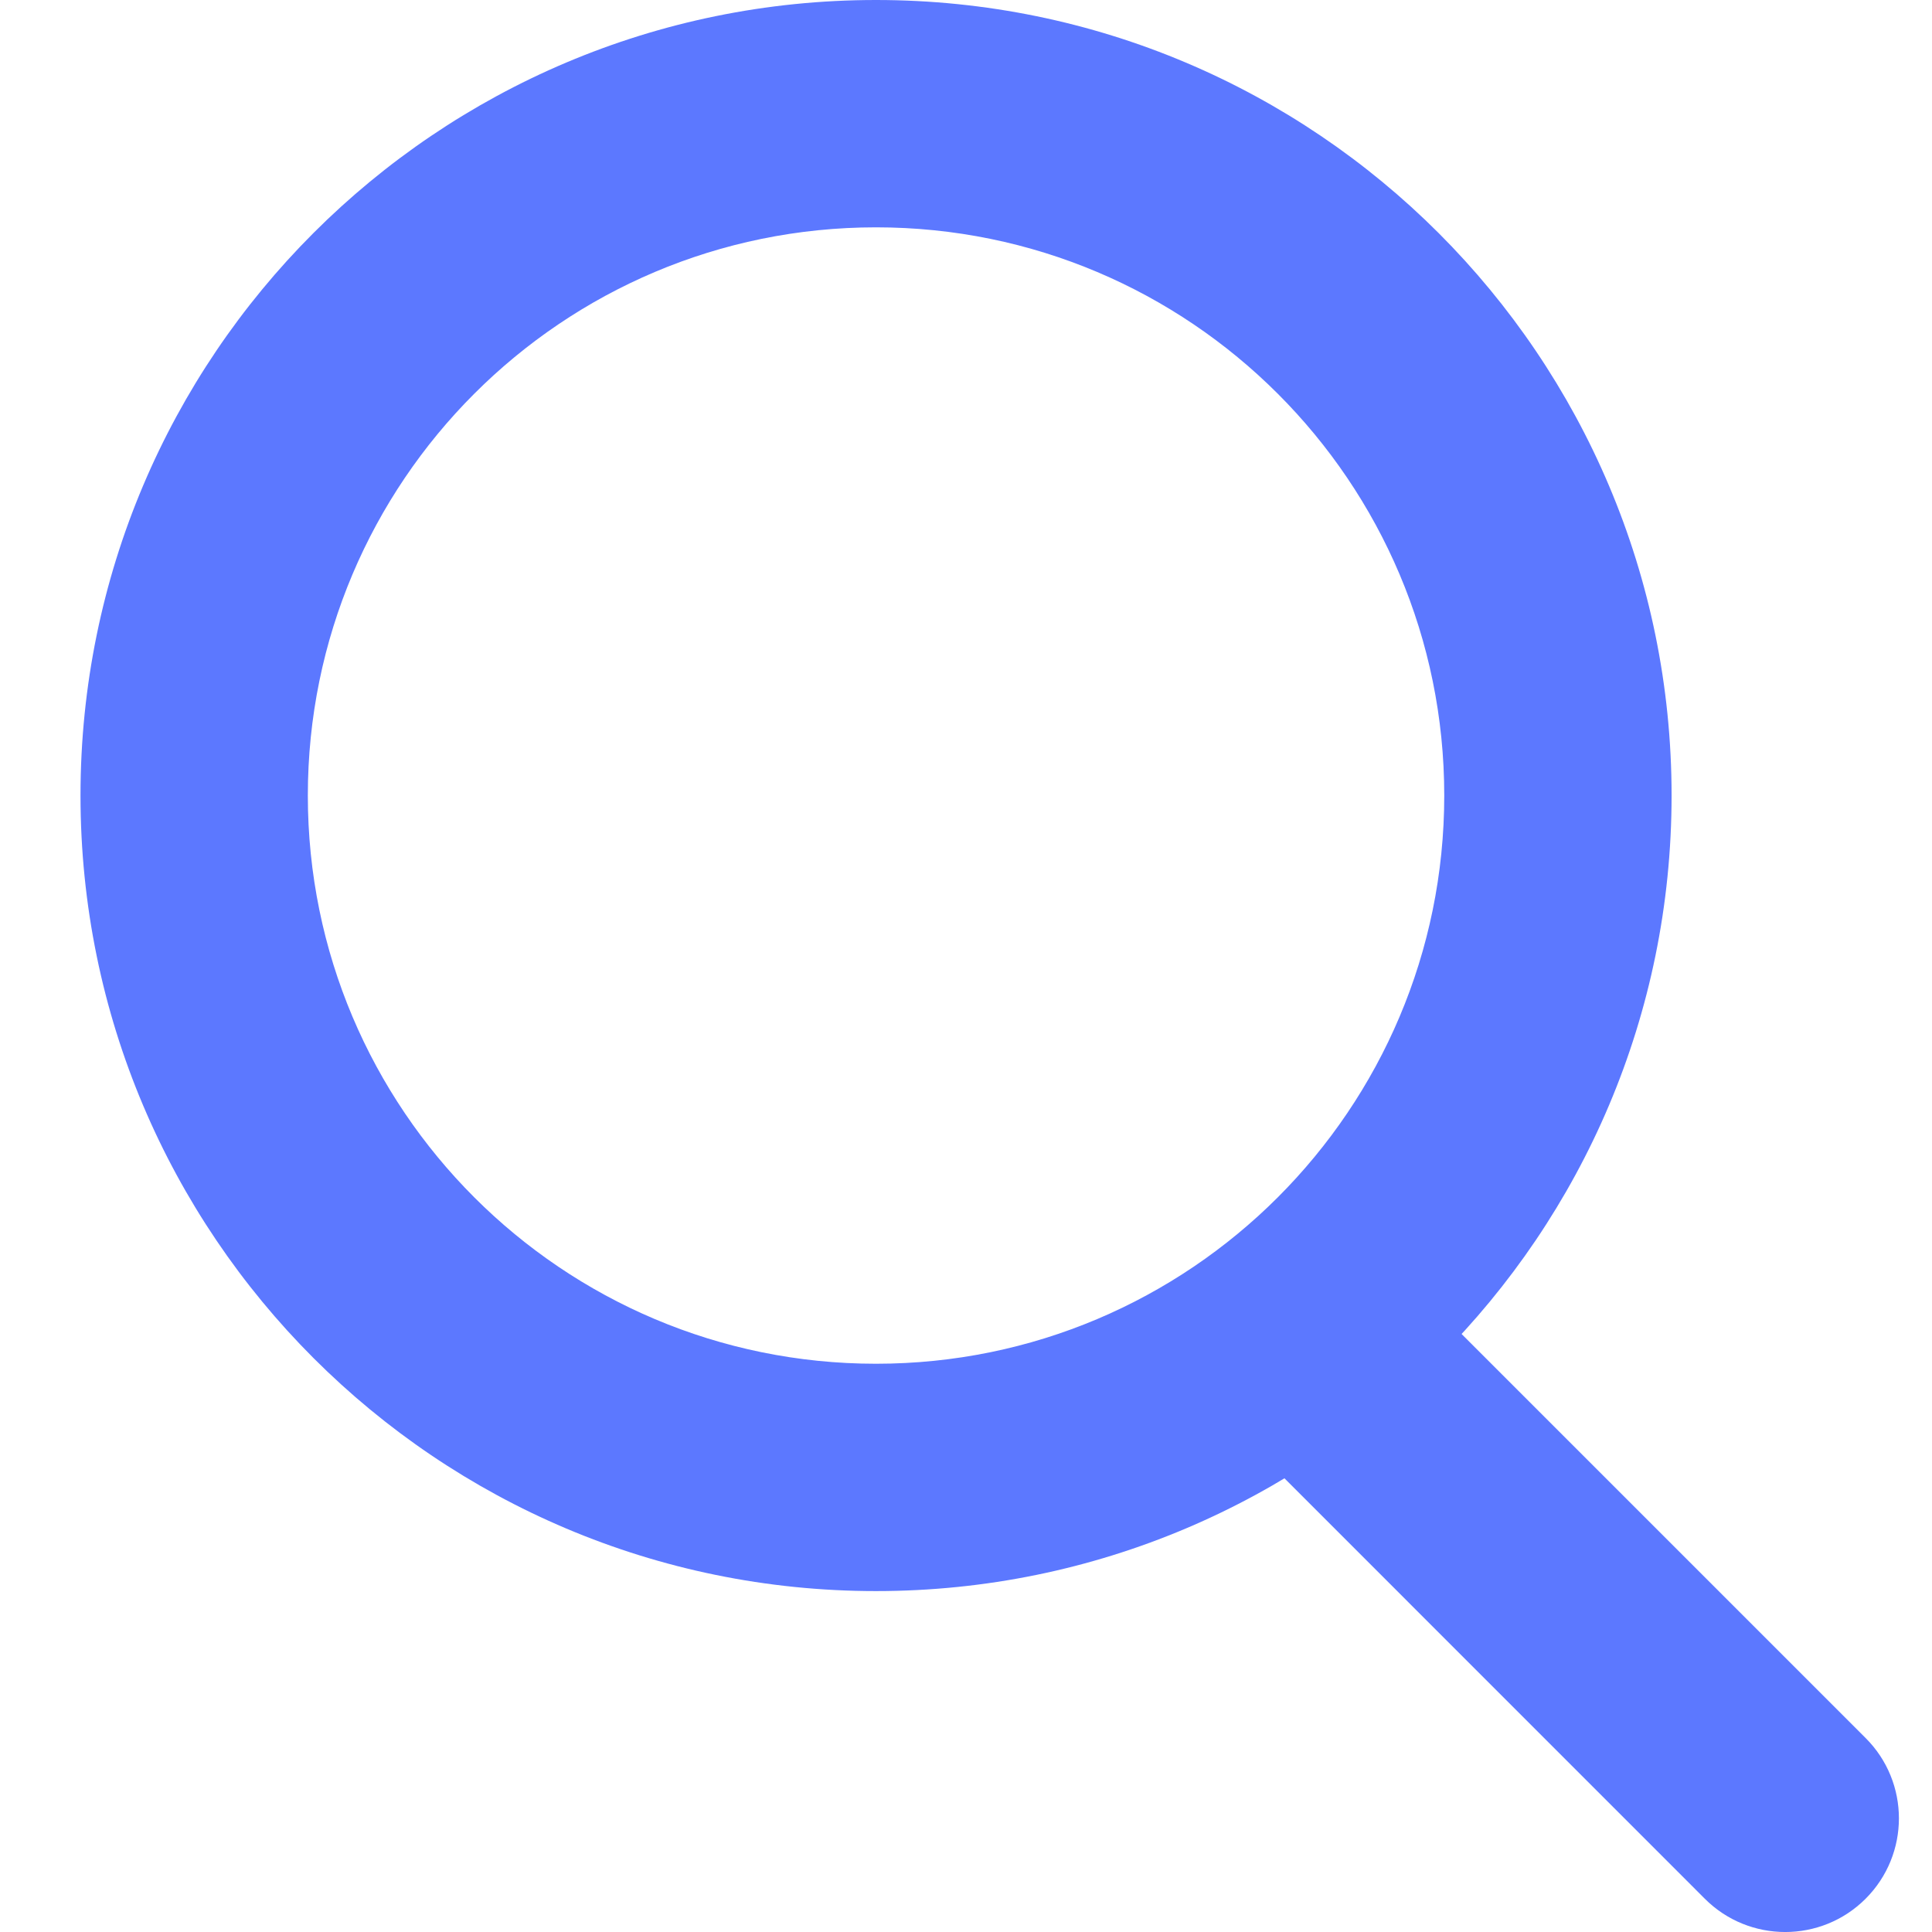 <svg width="24" height="24" viewBox="0 0 24 24" fill="none" xmlns="http://www.w3.org/2000/svg">
<path d="M15.531 17.939C14.979 17.388 14.979 16.494 15.531 15.943C16.082 15.392 16.977 15.392 17.528 15.943L23.175 21.59C23.727 22.141 23.727 23.035 23.175 23.587C22.624 24.138 21.729 24.138 21.178 23.587L15.531 17.939Z" fill="#5C78FF"/>
<path fill-rule="evenodd" clip-rule="evenodd" d="M1 9.882C1 15.34 5.424 19.765 10.882 19.765C16.34 19.765 20.765 15.34 20.765 9.882C20.765 4.424 16.34 0 10.882 0C5.424 0 1 4.424 1 9.882ZM17.941 9.882C17.941 13.781 14.78 16.941 10.882 16.941C6.984 16.941 3.824 13.781 3.824 9.882C3.824 5.984 6.984 2.824 10.882 2.824C14.78 2.824 17.941 5.984 17.941 9.882Z" fill="#5C78FF"/>
</svg>
